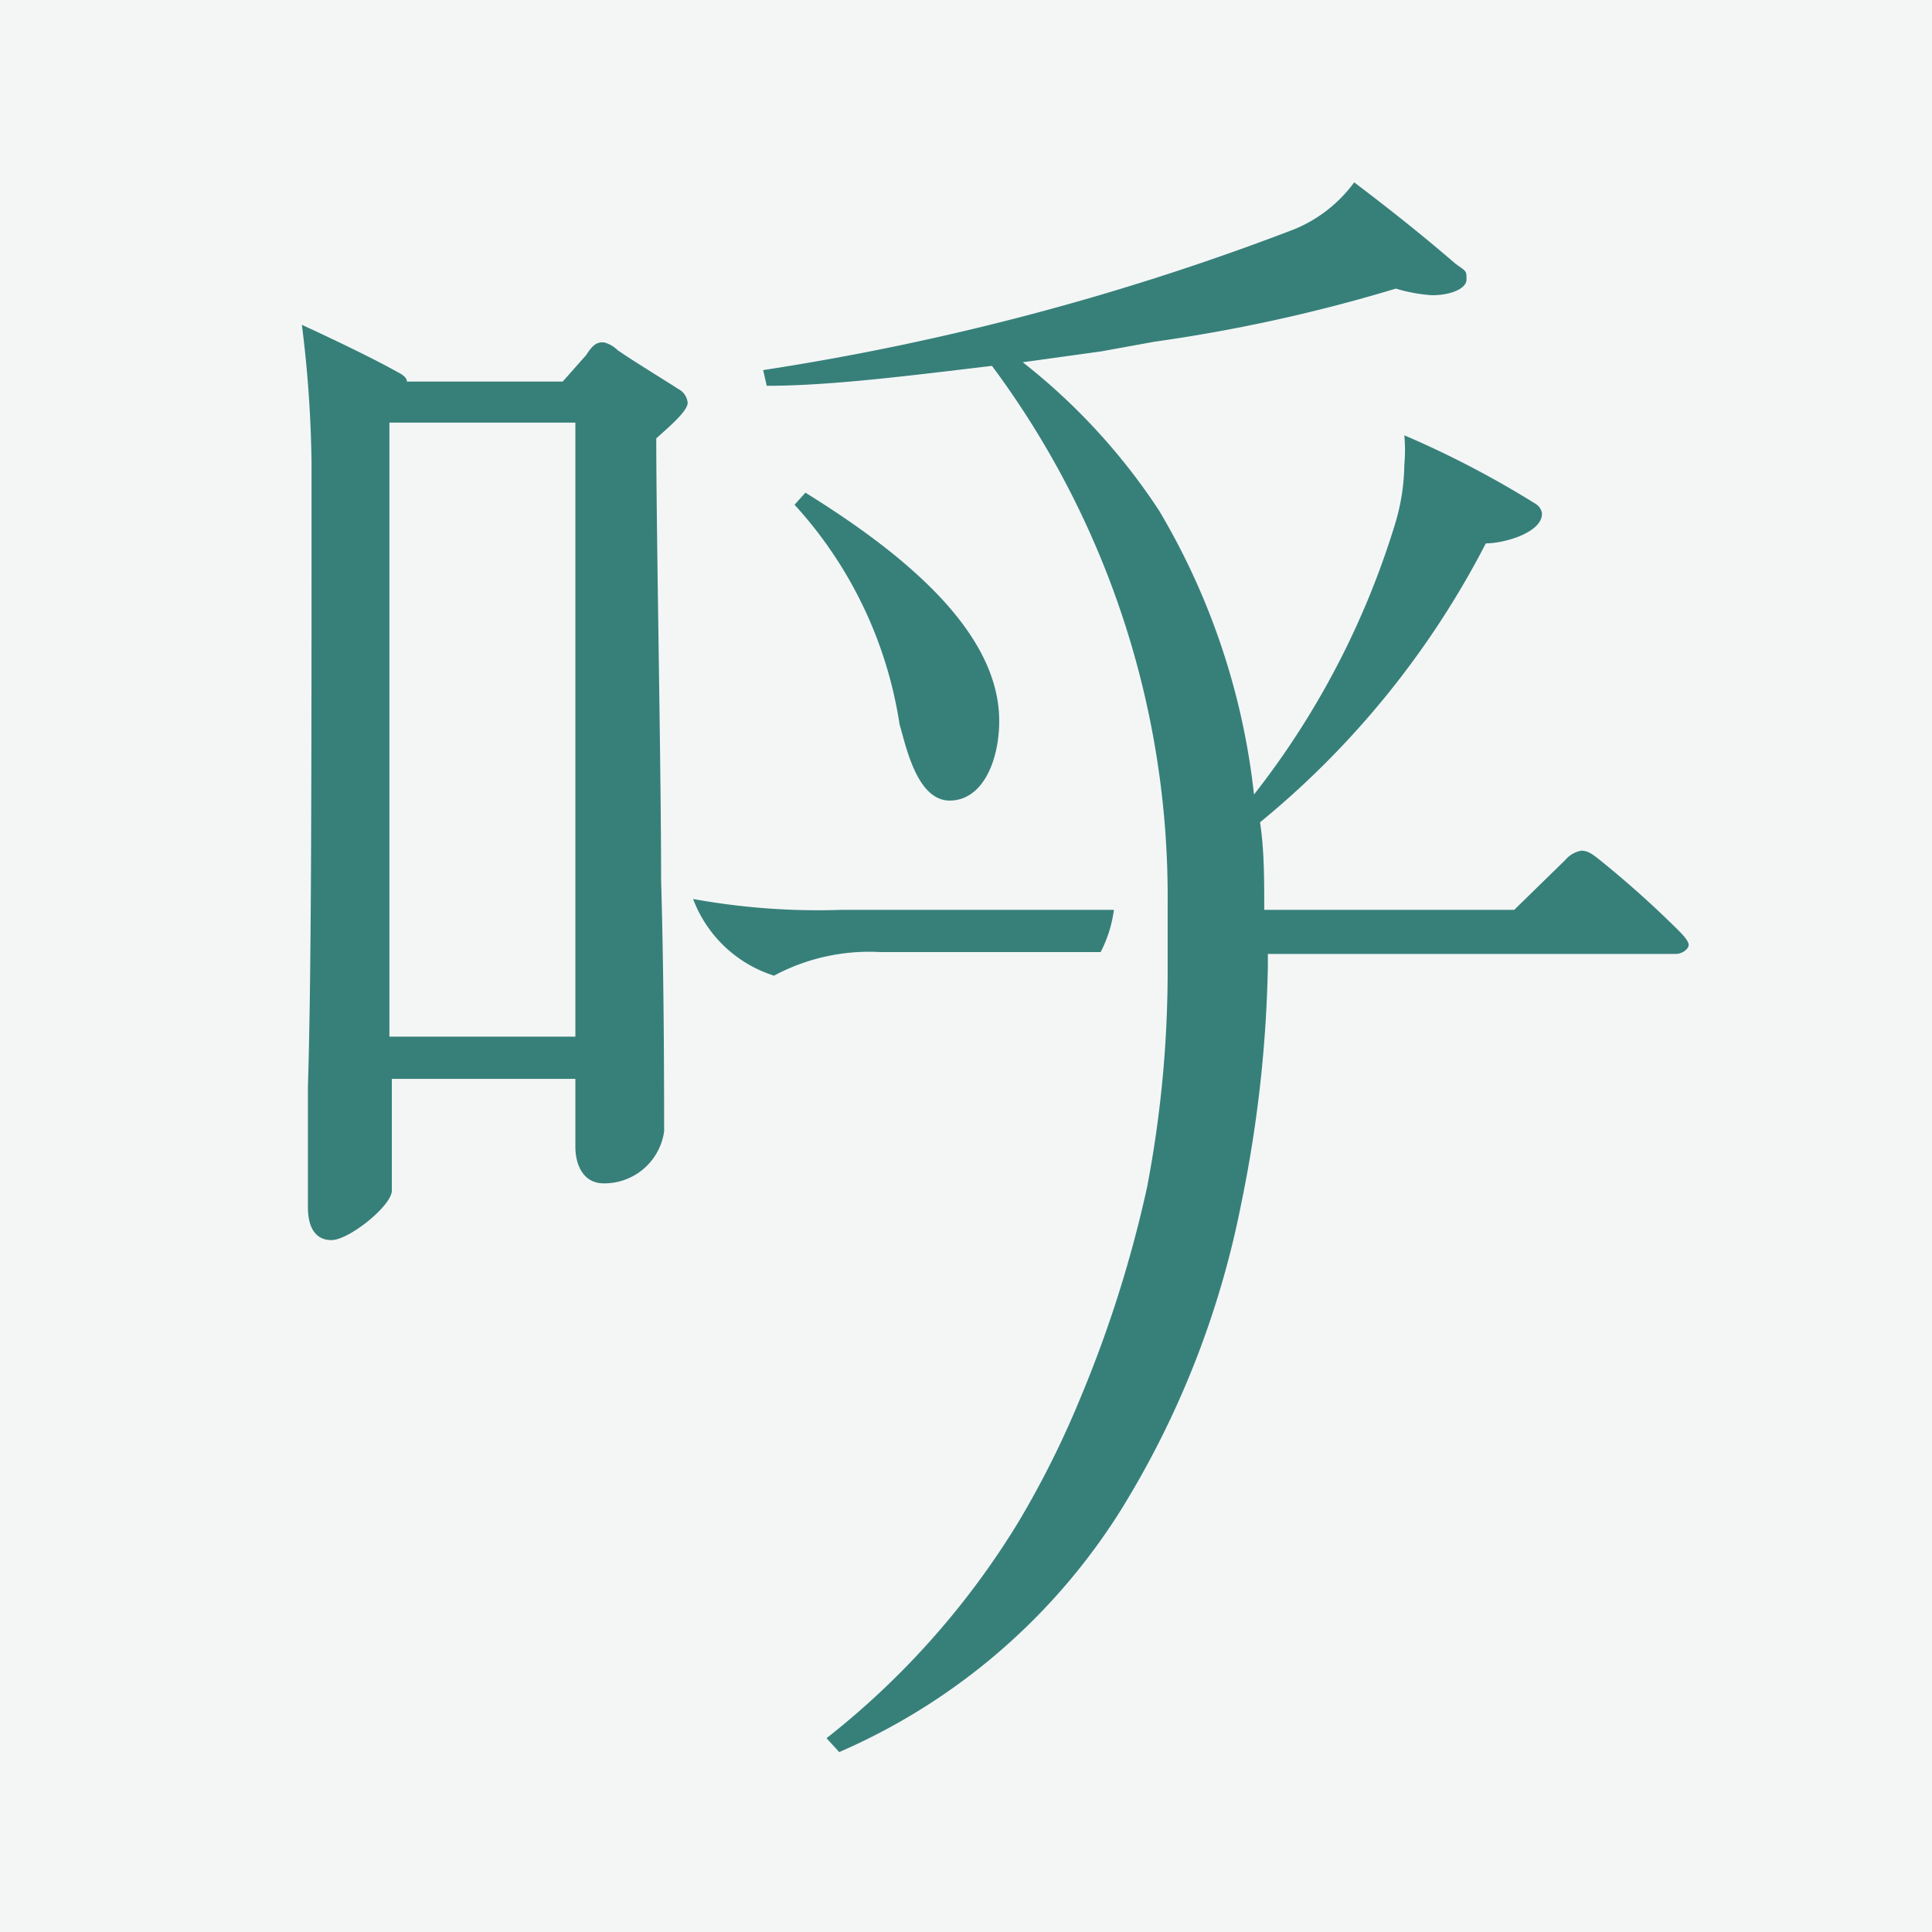 <svg id="レイヤー_1" data-name="レイヤー 1" xmlns="http://www.w3.org/2000/svg" width="32" height="32" viewBox="0 0 32 32"><defs><style>.cls-1{fill:#f4f6f6;}.cls-2{fill:#37807a;}</style></defs><rect class="cls-1" width="32" height="32"/><path class="cls-2" d="M10.23,5.8A.5.5,0,0,0,10,5.67c-.08,0-.16,0-.29.21l-.39.44H6.74c0-.06-.06-.11-.16-.16C6.17,5.93,5.52,5.62,5,5.38a20.07,20.07,0,0,1,.16,2.28c0,5.13,0,8.42-.06,10.34,0,1.06,0,1.71,0,2s.1.54.39.54,1-.57,1-.82V17.87H9.53V19c0,.26.11.6.47.6a1,1,0,0,0,1-.86c0-.67,0-2.43-.05-4.17,0-1.89-.08-5.73-.08-7.31.26-.23.52-.46.52-.59a.29.29,0,0,0-.16-.23C11,6.29,10.52,6,10.23,5.8Zm-.7,11.37H6.45V7H9.53Z"/><path class="cls-2" d="M15.73,13.26c.54,0,.82-.65.82-1.32,0-1.5-1.63-2.8-3.21-3.78l-.18.2A6.94,6.94,0,0,1,14.9,12C15,12.33,15.18,13.26,15.73,13.26Z"/><path class="cls-2" d="M27.8,15.41a16.74,16.74,0,0,0-1.27-1.14c-.16-.13-.23-.18-.34-.18a.45.45,0,0,0-.26.15l-.85.83H20.94c0-.49,0-1-.07-1.45A14.63,14.63,0,0,0,24.61,9c.31,0,.93-.18.93-.49,0,0,0-.11-.13-.18a16,16,0,0,0-2.15-1.12,2.74,2.74,0,0,1,0,.49,3.51,3.51,0,0,1-.16,1,13.77,13.77,0,0,1-2.33,4.46,11.68,11.68,0,0,0-1.57-4.7A10.29,10.29,0,0,0,16.94,6l1.3-.18.88-.16a26.57,26.57,0,0,0,4-.88,2.63,2.63,0,0,0,.6.11c.31,0,.57-.11.57-.26s0-.13-.18-.26c-.49-.42-.93-.78-1.68-1.35a2.32,2.32,0,0,1-1,.78,42.52,42.52,0,0,1-8.79,2.33l.06.26c1.06,0,2.38-.17,3.73-.33a14.72,14.72,0,0,1,2.91,8.89v.14c0,.24,0,.47,0,.7V16A19.08,19.08,0,0,1,19,19.66a20.29,20.29,0,0,1-1.12,3.53,15.48,15.48,0,0,1-1,2,13.43,13.43,0,0,1-3.19,3.6l.21.23a10.38,10.38,0,0,0,4.66-4,15.21,15.21,0,0,0,2-5.09A21.32,21.32,0,0,0,21,16c0-.07,0-.13,0-.2h6.76c.1,0,.21-.08.21-.15S27.85,15.46,27.8,15.41Z"/><path class="cls-2" d="M18.23,15.77a2.14,2.14,0,0,0,.22-.7H13.94a11.56,11.56,0,0,1-2.46-.18,2.11,2.11,0,0,0,1.34,1.27,3.34,3.34,0,0,1,1.77-.39Z"/></svg>